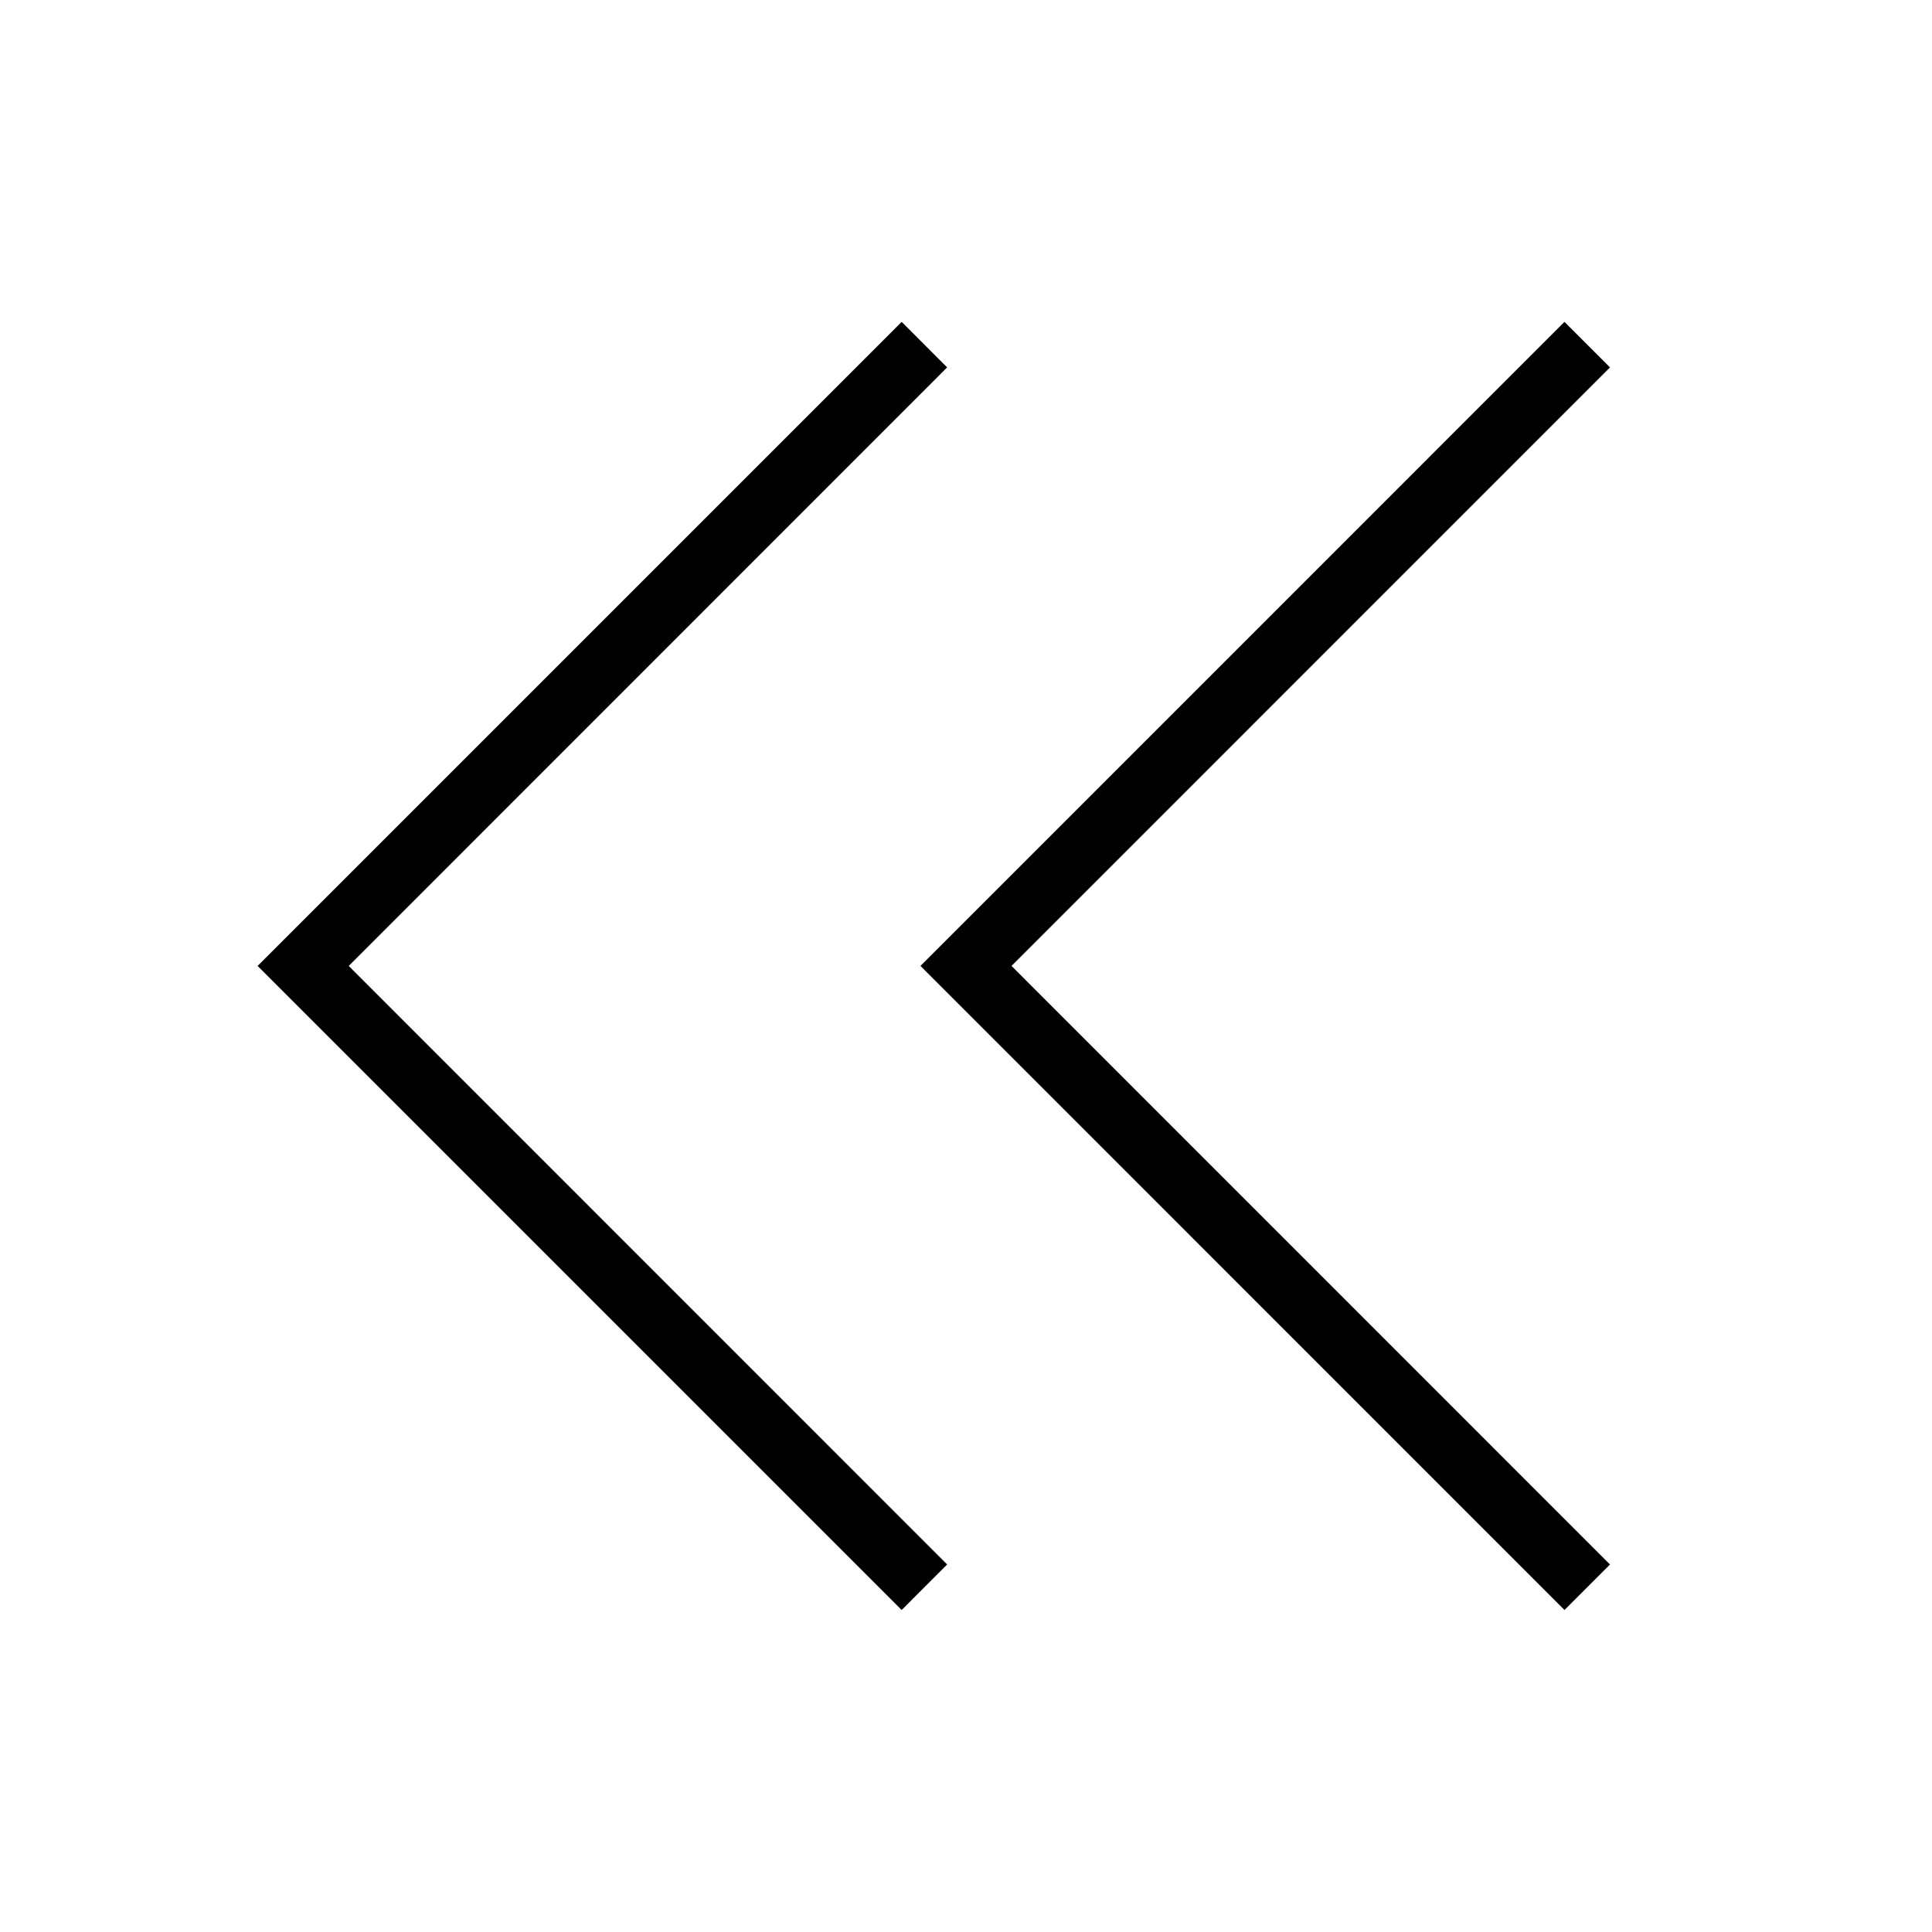 <svg xmlns="http://www.w3.org/2000/svg" width="30" height="30" viewBox="0 0 30 30">
  <path fill-rule="evenodd" d="M14.001,4.998 L14.707,5.705 L5.415,14.999 L14.707,24.293 L14.001,25 L4,14.999 L14.001,4.998 Z M24.293,4.998 L25,5.705 L15.707,14.999 L25,24.293 L24.293,25 L14.293,14.999 L24.293,4.998 Z"/>
</svg>
